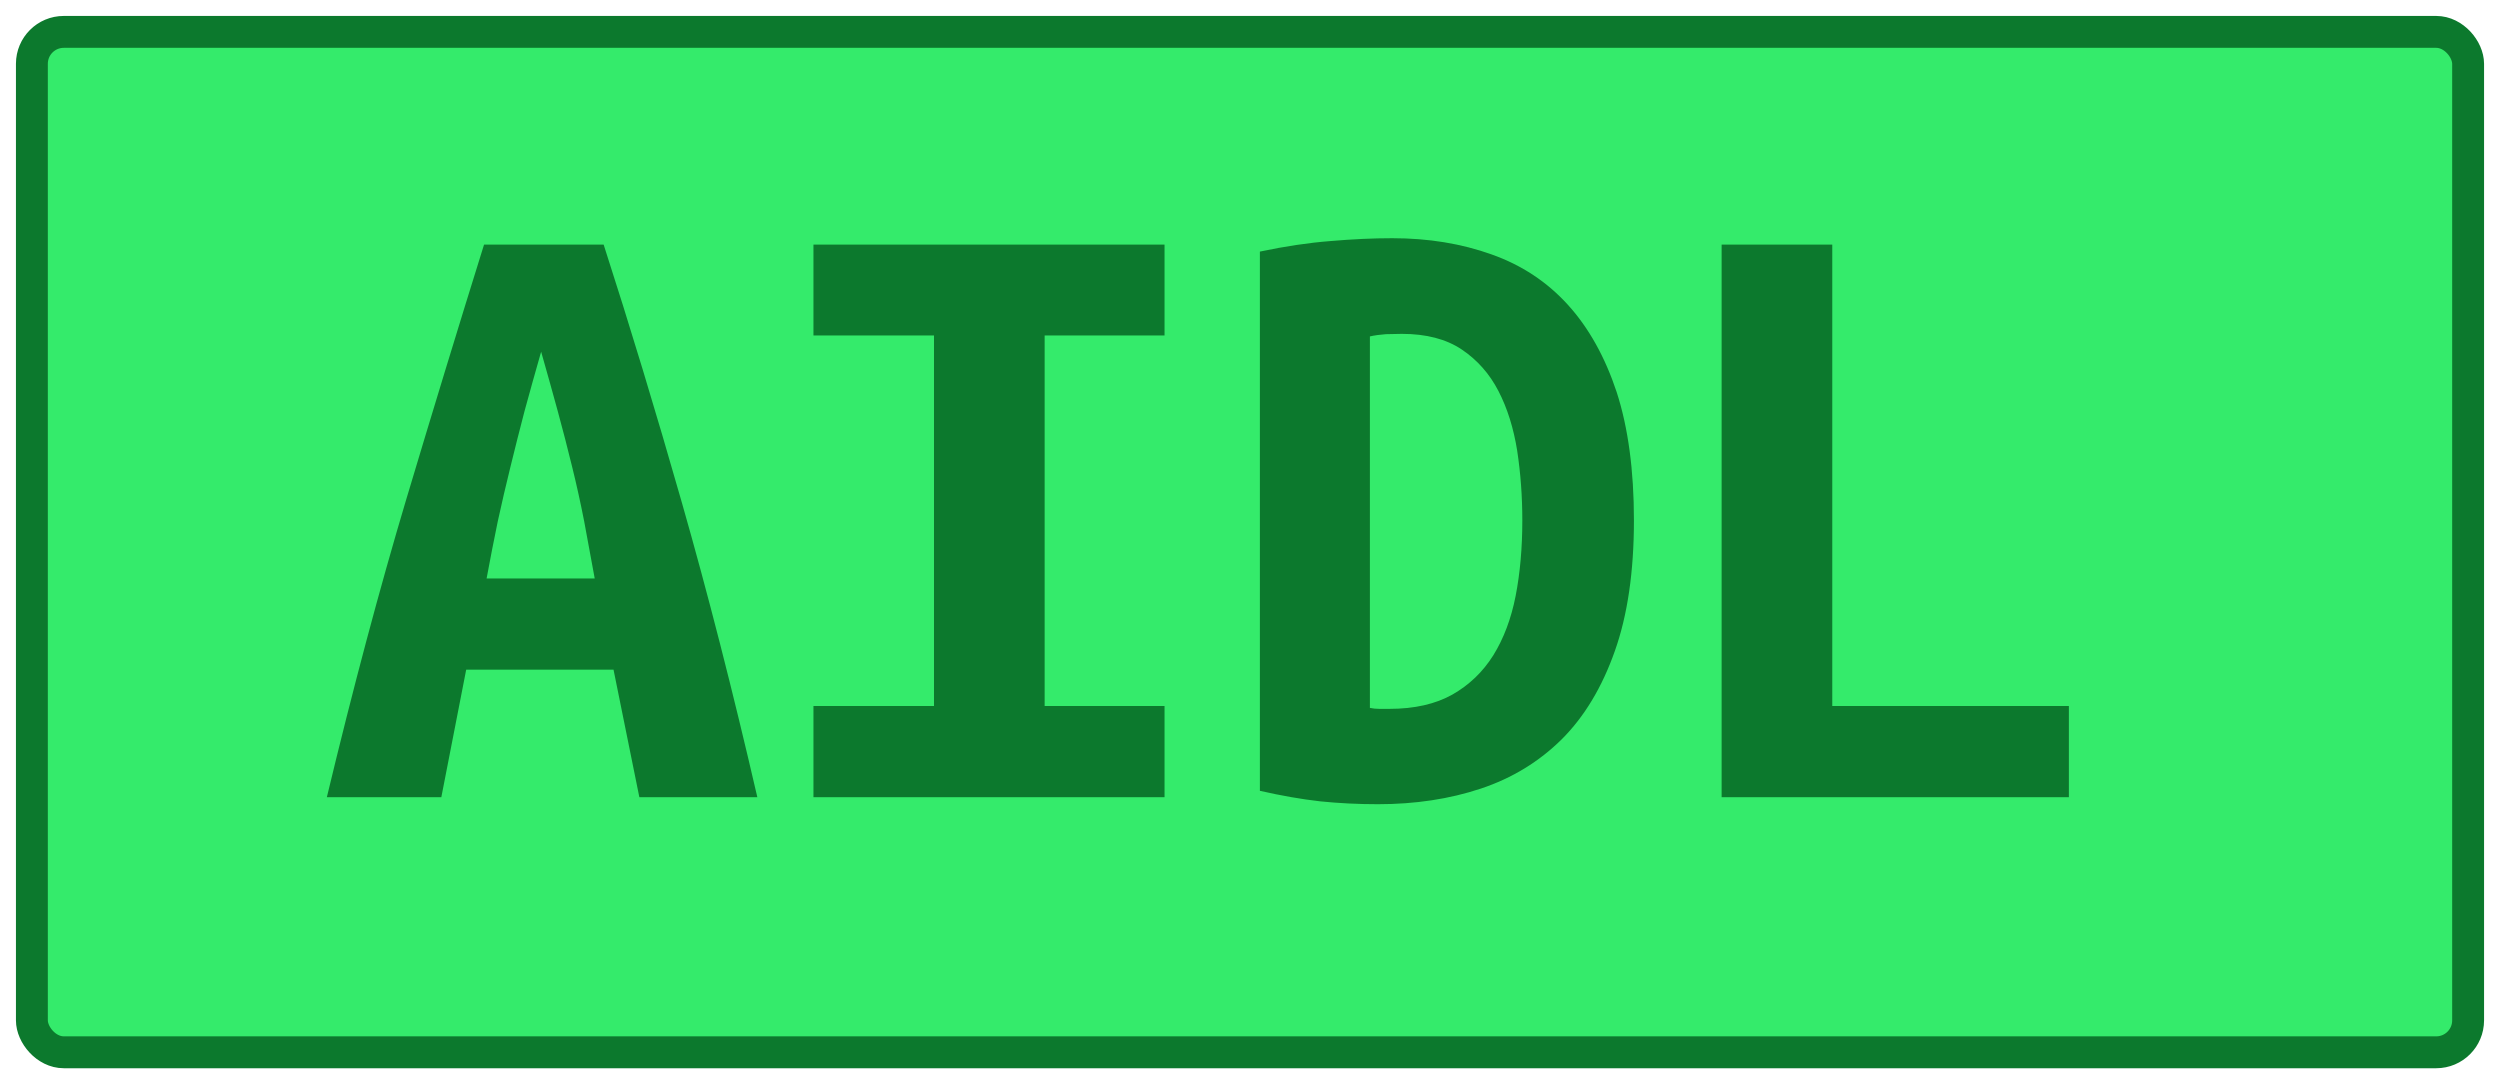 <?xml version="1.0" encoding="UTF-8"?>
<svg height="34" width="78.4" version="1.1" xmlns="http://www.w3.org/2000/svg">
    <rect
        height="32"
        width="76.4"
        rx="1"
        ry="1"
        x="1"
        y="1"
        fill="#34EB6B"
        stroke="#0c792d"
        stroke-width="1"
         />
    <g transform="translate(0, 14)">
        <path fill="#0c792d" d="M23.75 11L20.05 11L19.24 7.00L14.62 7.00L13.84 11L10.25 11Q11.48 5.88 12.74 1.66Q14.00-2.55 15.18-6.33L15.18-6.33L18.93-6.33Q20.16-2.52 21.38 1.75Q22.60 6.02 23.75 11L23.75 11ZM16.97-2.97L16.97-2.97Q16.69-1.99 16.45-1.11Q16.22-0.23 16.01 0.63Q15.80 1.48 15.61 2.35Q15.43 3.22 15.26 4.14L15.26 4.14L18.65 4.14Q18.48 3.22 18.32 2.35Q18.15 1.48 17.94 0.63Q17.73-0.23 17.49-1.11Q17.25-1.99 16.97-2.97ZM36.52 11L25.51 11L25.51 8.14L29.29 8.14L29.29-3.48L25.51-3.48L25.51-6.33L36.52-6.33L36.52-3.48L32.76-3.48L32.76 8.14L36.52 8.14L36.52 11ZM42.96-3.45L42.96 8.20Q43.10 8.23 43.26 8.23Q43.43 8.23 43.57 8.23L43.57 8.23Q44.75 8.23 45.55 7.78Q46.34 7.33 46.83 6.55Q47.32 5.76 47.53 4.69Q47.74 3.61 47.74 2.32L47.74 2.32Q47.74 1.20 47.58 0.14Q47.41-0.93 46.99-1.74Q46.57-2.55 45.84-3.04Q45.11-3.53 43.96-3.53L43.96-3.53Q43.74-3.53 43.46-3.52Q43.18-3.50 42.96-3.45L42.96-3.45ZM51.24 2.32L51.24 2.32Q51.24 4.73 50.64 6.42Q50.04 8.12 48.98 9.18Q47.91 10.24 46.44 10.73Q44.97 11.22 43.21 11.22L43.21 11.22Q42.28 11.22 41.40 11.13Q40.52 11.03 39.51 10.80L39.51 10.80L39.51-6.11Q40.69-6.36 41.72-6.44Q42.76-6.53 43.66-6.53L43.66-6.53Q45.36-6.53 46.78-6.02Q48.19-5.52 49.17-4.44Q50.15-3.36 50.70-1.70Q51.24-0.03 51.24 2.32ZM64.88 8.14L64.88 11L53.99 11L53.99-6.33L57.46-6.33L57.46 8.14L64.88 8.14Z"/>
    </g>
</svg>